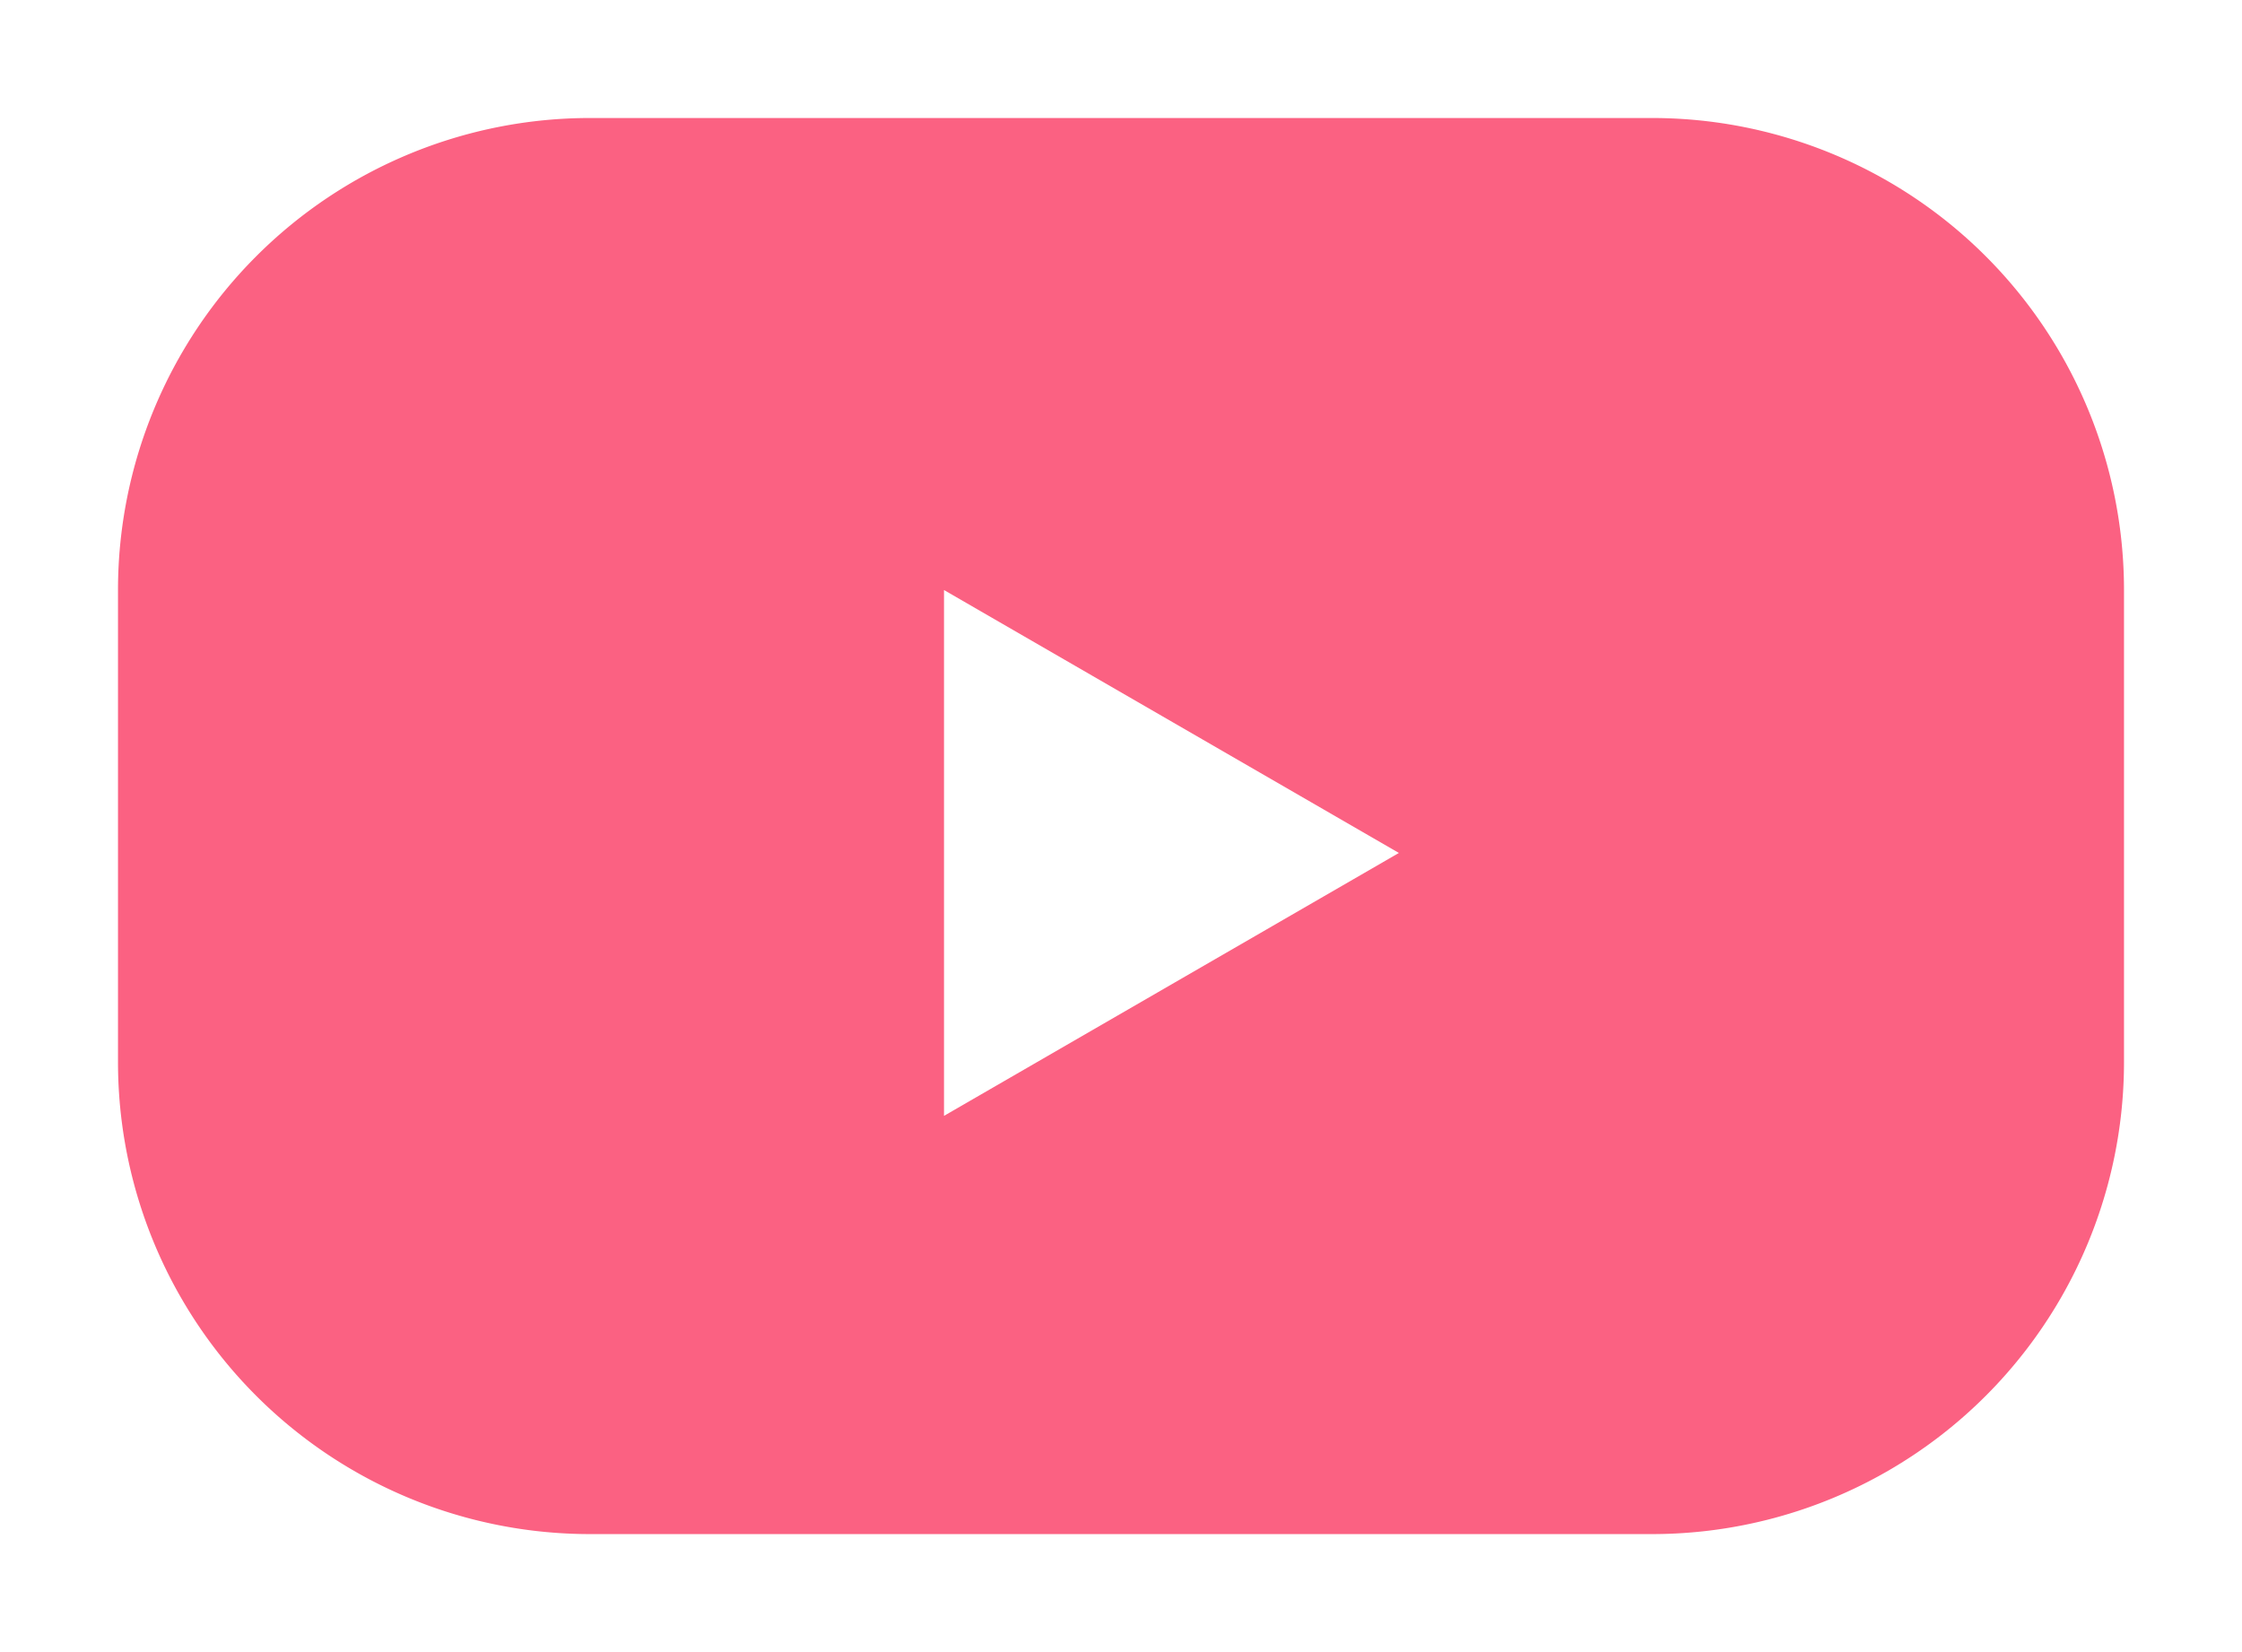 <svg width="19" height="14" fill="none" xmlns="http://www.w3.org/2000/svg"><g filter="url(#filter0_d)"><path fill-rule="evenodd" clip-rule="evenodd" d="M5 1a4 4 0 00-4 4v4a4 4 0 004 4h9a4 4 0 004-4V5a4 4 0 00-4-4H5zm3 8.456V5l3.855 2.228L8 9.456z" fill="#FA1E4E" fill-opacity=".7"/></g><defs><filter id="filter0_d" x="0" y="0" width="19" height="14" filterUnits="userSpaceOnUse" color-interpolation-filters="sRGB"><feFlood flood-opacity="0" result="BackgroundImageFix"/><feColorMatrix in="SourceAlpha" values="0 0 0 0 0 0 0 0 0 0 0 0 0 0 0 0 0 0 127 0"/><feOffset/><feGaussianBlur stdDeviation=".5"/><feColorMatrix values="0 0 0 0 0 0 0 0 0 0 0 0 0 0 0 0 0 0 0.25 0"/><feBlend in2="BackgroundImageFix" result="effect1_dropShadow"/><feBlend in="SourceGraphic" in2="effect1_dropShadow" result="shape"/></filter></defs></svg>